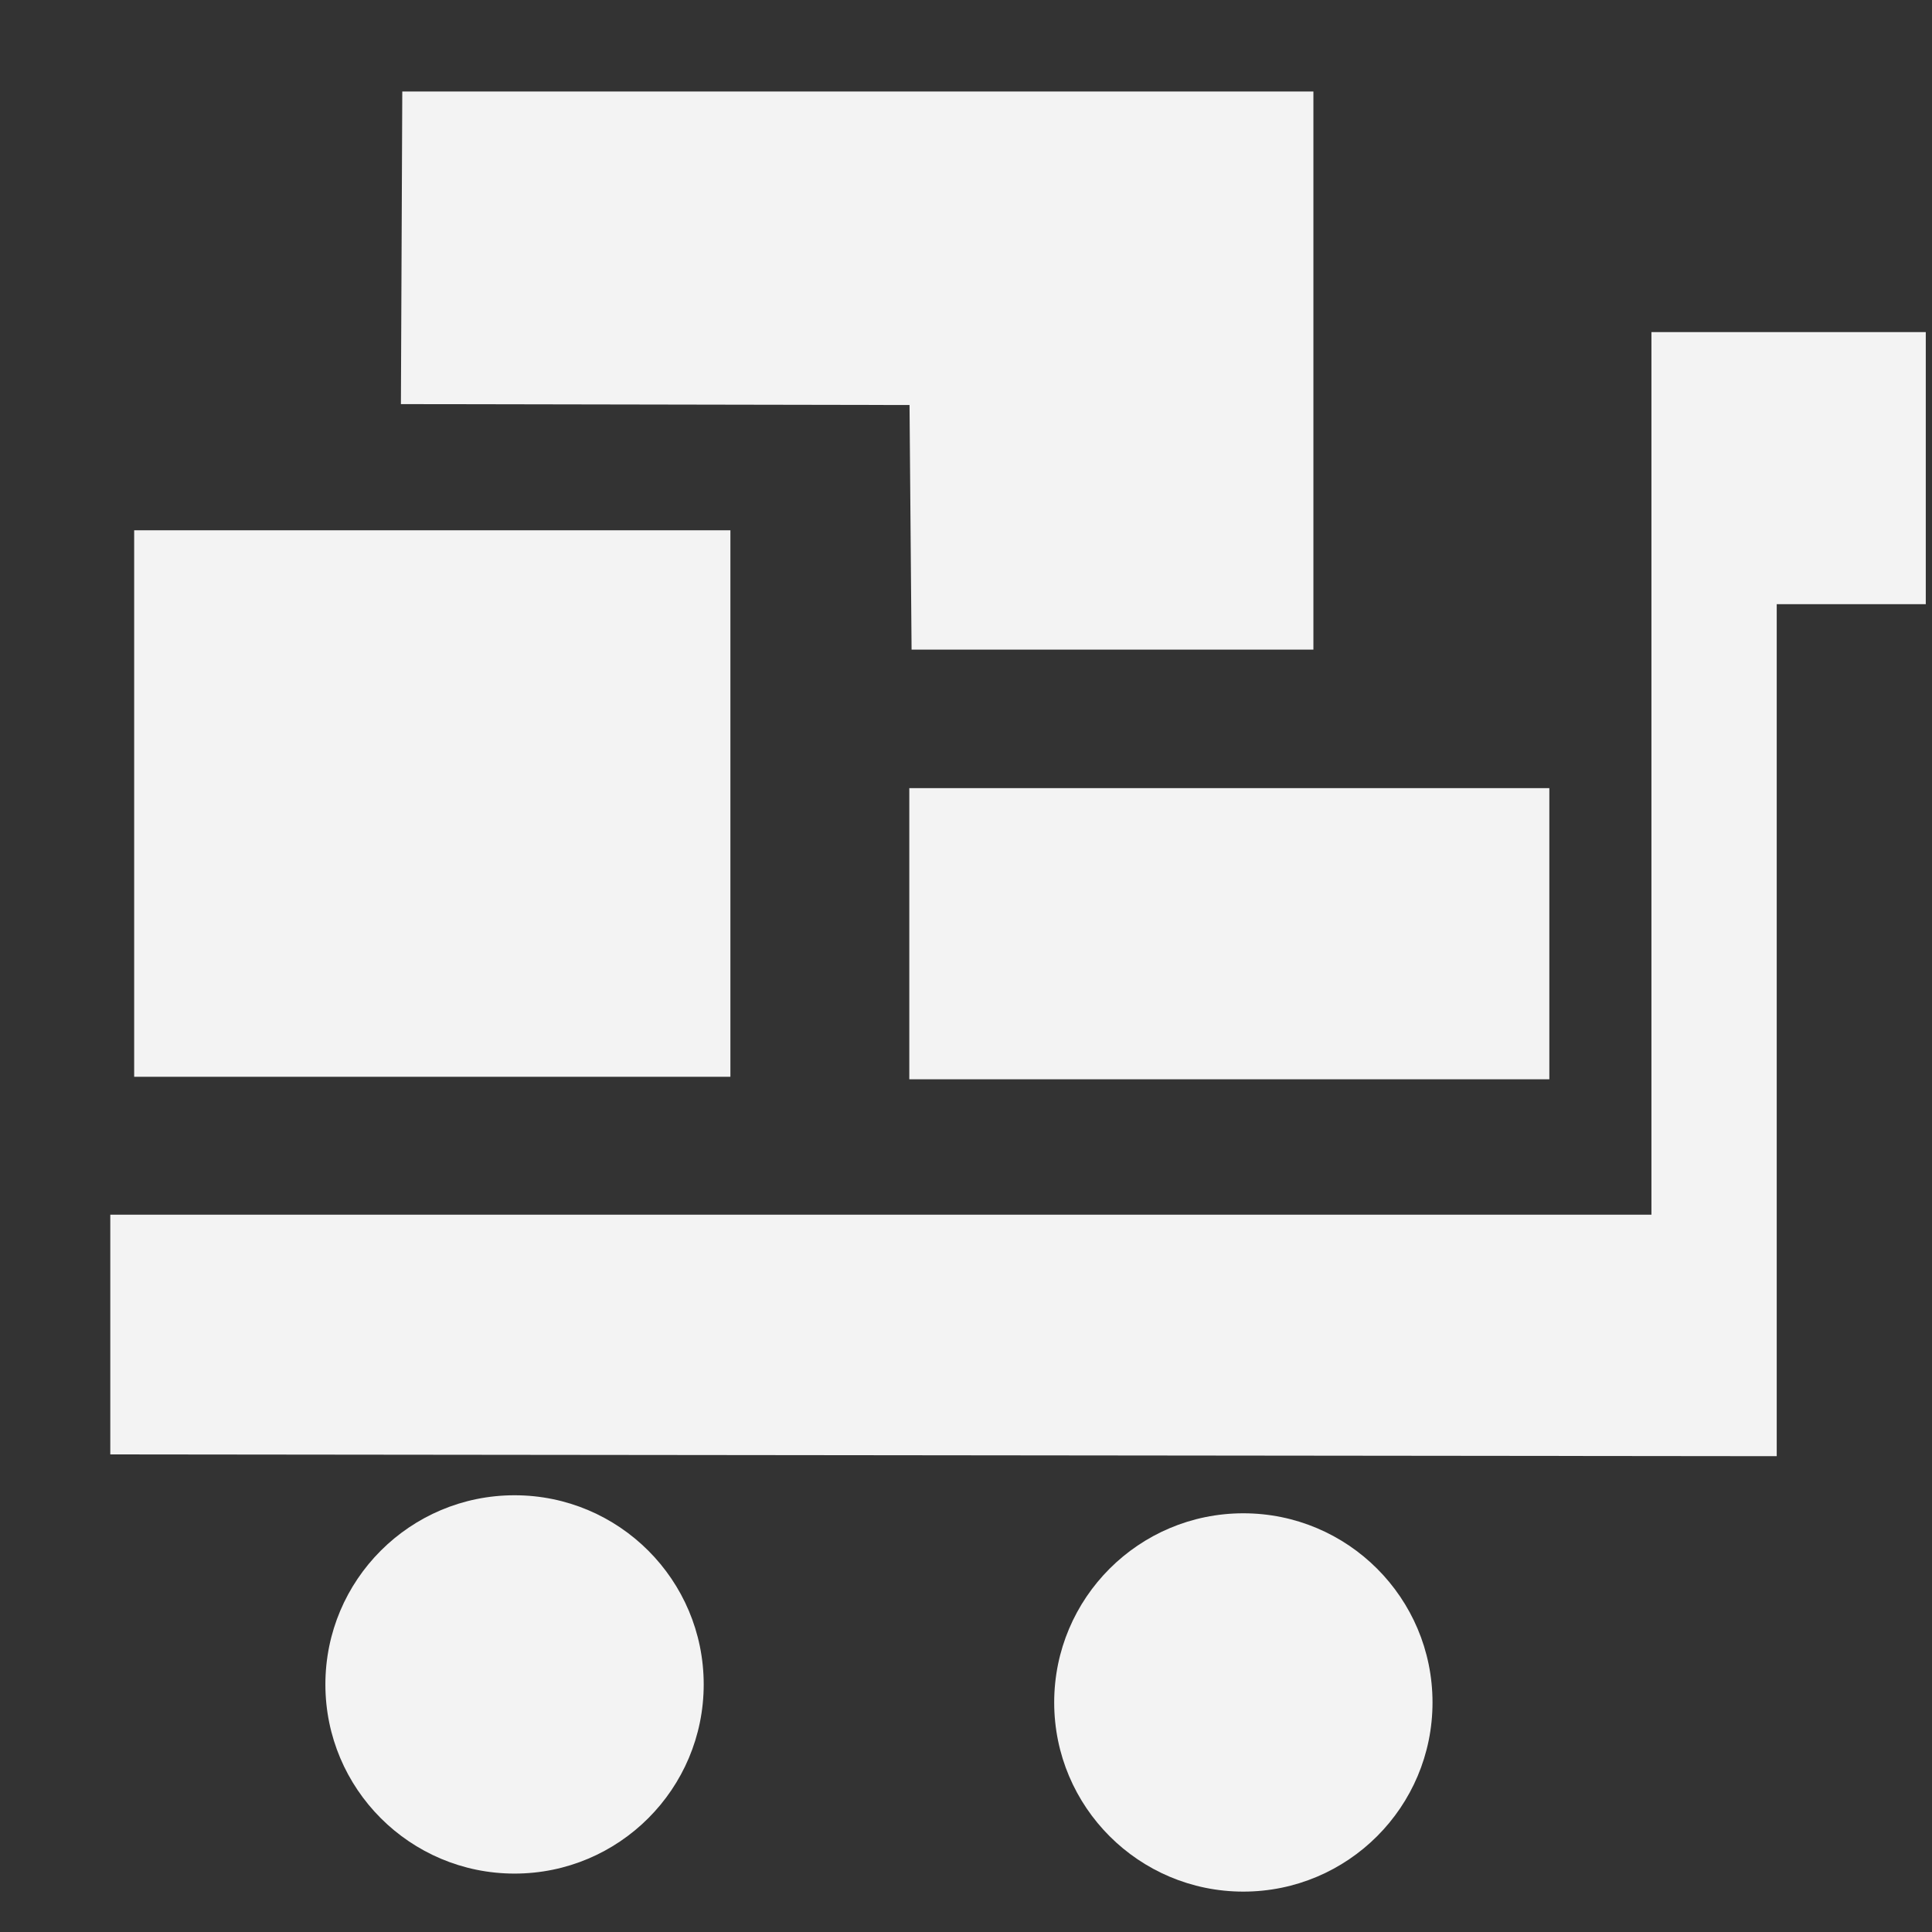 <?xml version="1.0" encoding="UTF-8" standalone="no"?>
<svg
   xmlns:dc="http://purl.org/dc/elements/1.1/"
   xmlns:cc="http://creativecommons.org/ns#"
   xmlns:rdf="http://www.w3.org/1999/02/22-rdf-syntax-ns#"
   xmlns:svg="http://www.w3.org/2000/svg"
   xmlns="http://www.w3.org/2000/svg"
   xmlns:sodipodi="http://sodipodi.sourceforge.net/DTD/sodipodi-0.dtd"
   xmlns:inkscape="http://www.inkscape.org/namespaces/inkscape"
   width="32"
   height="32"
   viewBox="0 0 8.467 8.467"
   version="1.1"
   id="svg8"
   inkscape:version="1.0.1 (0767f8302a, 2020-10-17)"
   sodipodi:docname="icon-procurement.svg">
  <rect x="0" y="0" width="8.467" height="8.467" fill="#333333" stroke="none"/>
  <defs
     id="defs2" />
  <sodipodi:namedview
     id="base"
     pagecolor="#7a7a7a"
     bordercolor="#666666"
     borderopacity="1.0"
     inkscape:pageopacity="0"
     inkscape:pageshadow="2"
     inkscape:zoom="64"
     inkscape:cx="25.217473"
     inkscape:cy="7.9777123"
     inkscape:document-units="mm"
     inkscape:current-layer="layer1"
     inkscape:document-rotation="0"
     showgrid="false"
     inkscape:window-width="1874"
     inkscape:window-height="1016"
     inkscape:window-x="46"
     inkscape:window-y="27"
     inkscape:window-maximized="1"
     units="px"
     inkscape:snap-global="false" />
  <g
     inkscape:label="Layer 1"
     inkscape:groupmode="layer"
     id="layer1">
    <path
       id="rect1570"
       style="opacity:0.94;fill:#ffffff;fill-opacity:1;stroke:none;stroke-width:0.565;stroke-linecap:round;stroke-miterlimit:4;stroke-dasharray:none;stroke-opacity:1"
       d="M 1.763,0.401 H 5.756 V 2.847 l -1.761,0 -0.009,-1.072 -2.229,-0.004 z"
       sodipodi:nodetypes="ccccccc" />
    <circle
       style="opacity:0.94;fill:#ffffff;fill-opacity:1;stroke:none;stroke-width:0.565;stroke-linecap:round;stroke-miterlimit:4;stroke-dasharray:none;stroke-opacity:1"
       id="path1547"
       cx="2.255"
       cy="7.382"
       r="0.829" />
    <circle
       style="opacity:0.94;fill:#ffffff;fill-opacity:1;stroke:none;stroke-width:0.565;stroke-linecap:round;stroke-miterlimit:4;stroke-dasharray:none;stroke-opacity:1"
       id="path1547-3"
       cx="5.449"
       cy="7.461"
       r="0.829" />
    <path
       id="rect1564"
       style="opacity:0.94;fill:#ffffff;fill-opacity:1;stroke:none;stroke-width:2.135;stroke-linecap:round;stroke-miterlimit:4;stroke-dasharray:none;stroke-opacity:1"
       d="M 27.311,5.492 V 20.088 H 1.824 v 3.965 l 27.559,0.029 V 9.992 h 2.465 v -4.5 z"
       transform="scale(0.265)"
       sodipodi:nodetypes="ccccccccc" />
    <rect
       style="opacity:0.94;fill:#ffffff;fill-opacity:1;stroke:none;stroke-width:0.565;stroke-linecap:round;stroke-miterlimit:4;stroke-dasharray:none;stroke-opacity:1"
       id="rect1566"
       width="2.613"
       height="2.395"
       x="0.588"
       y="2.324" />
    <rect
       style="opacity:0.94;fill:#ffffff;fill-opacity:1;stroke:none;stroke-width:0.565;stroke-linecap:round;stroke-miterlimit:4;stroke-dasharray:none;stroke-opacity:1"
       id="rect1568"
       width="2.805"
       height="1.276"
       x="3.985"
       y="3.454" />
  </g>
</svg>
